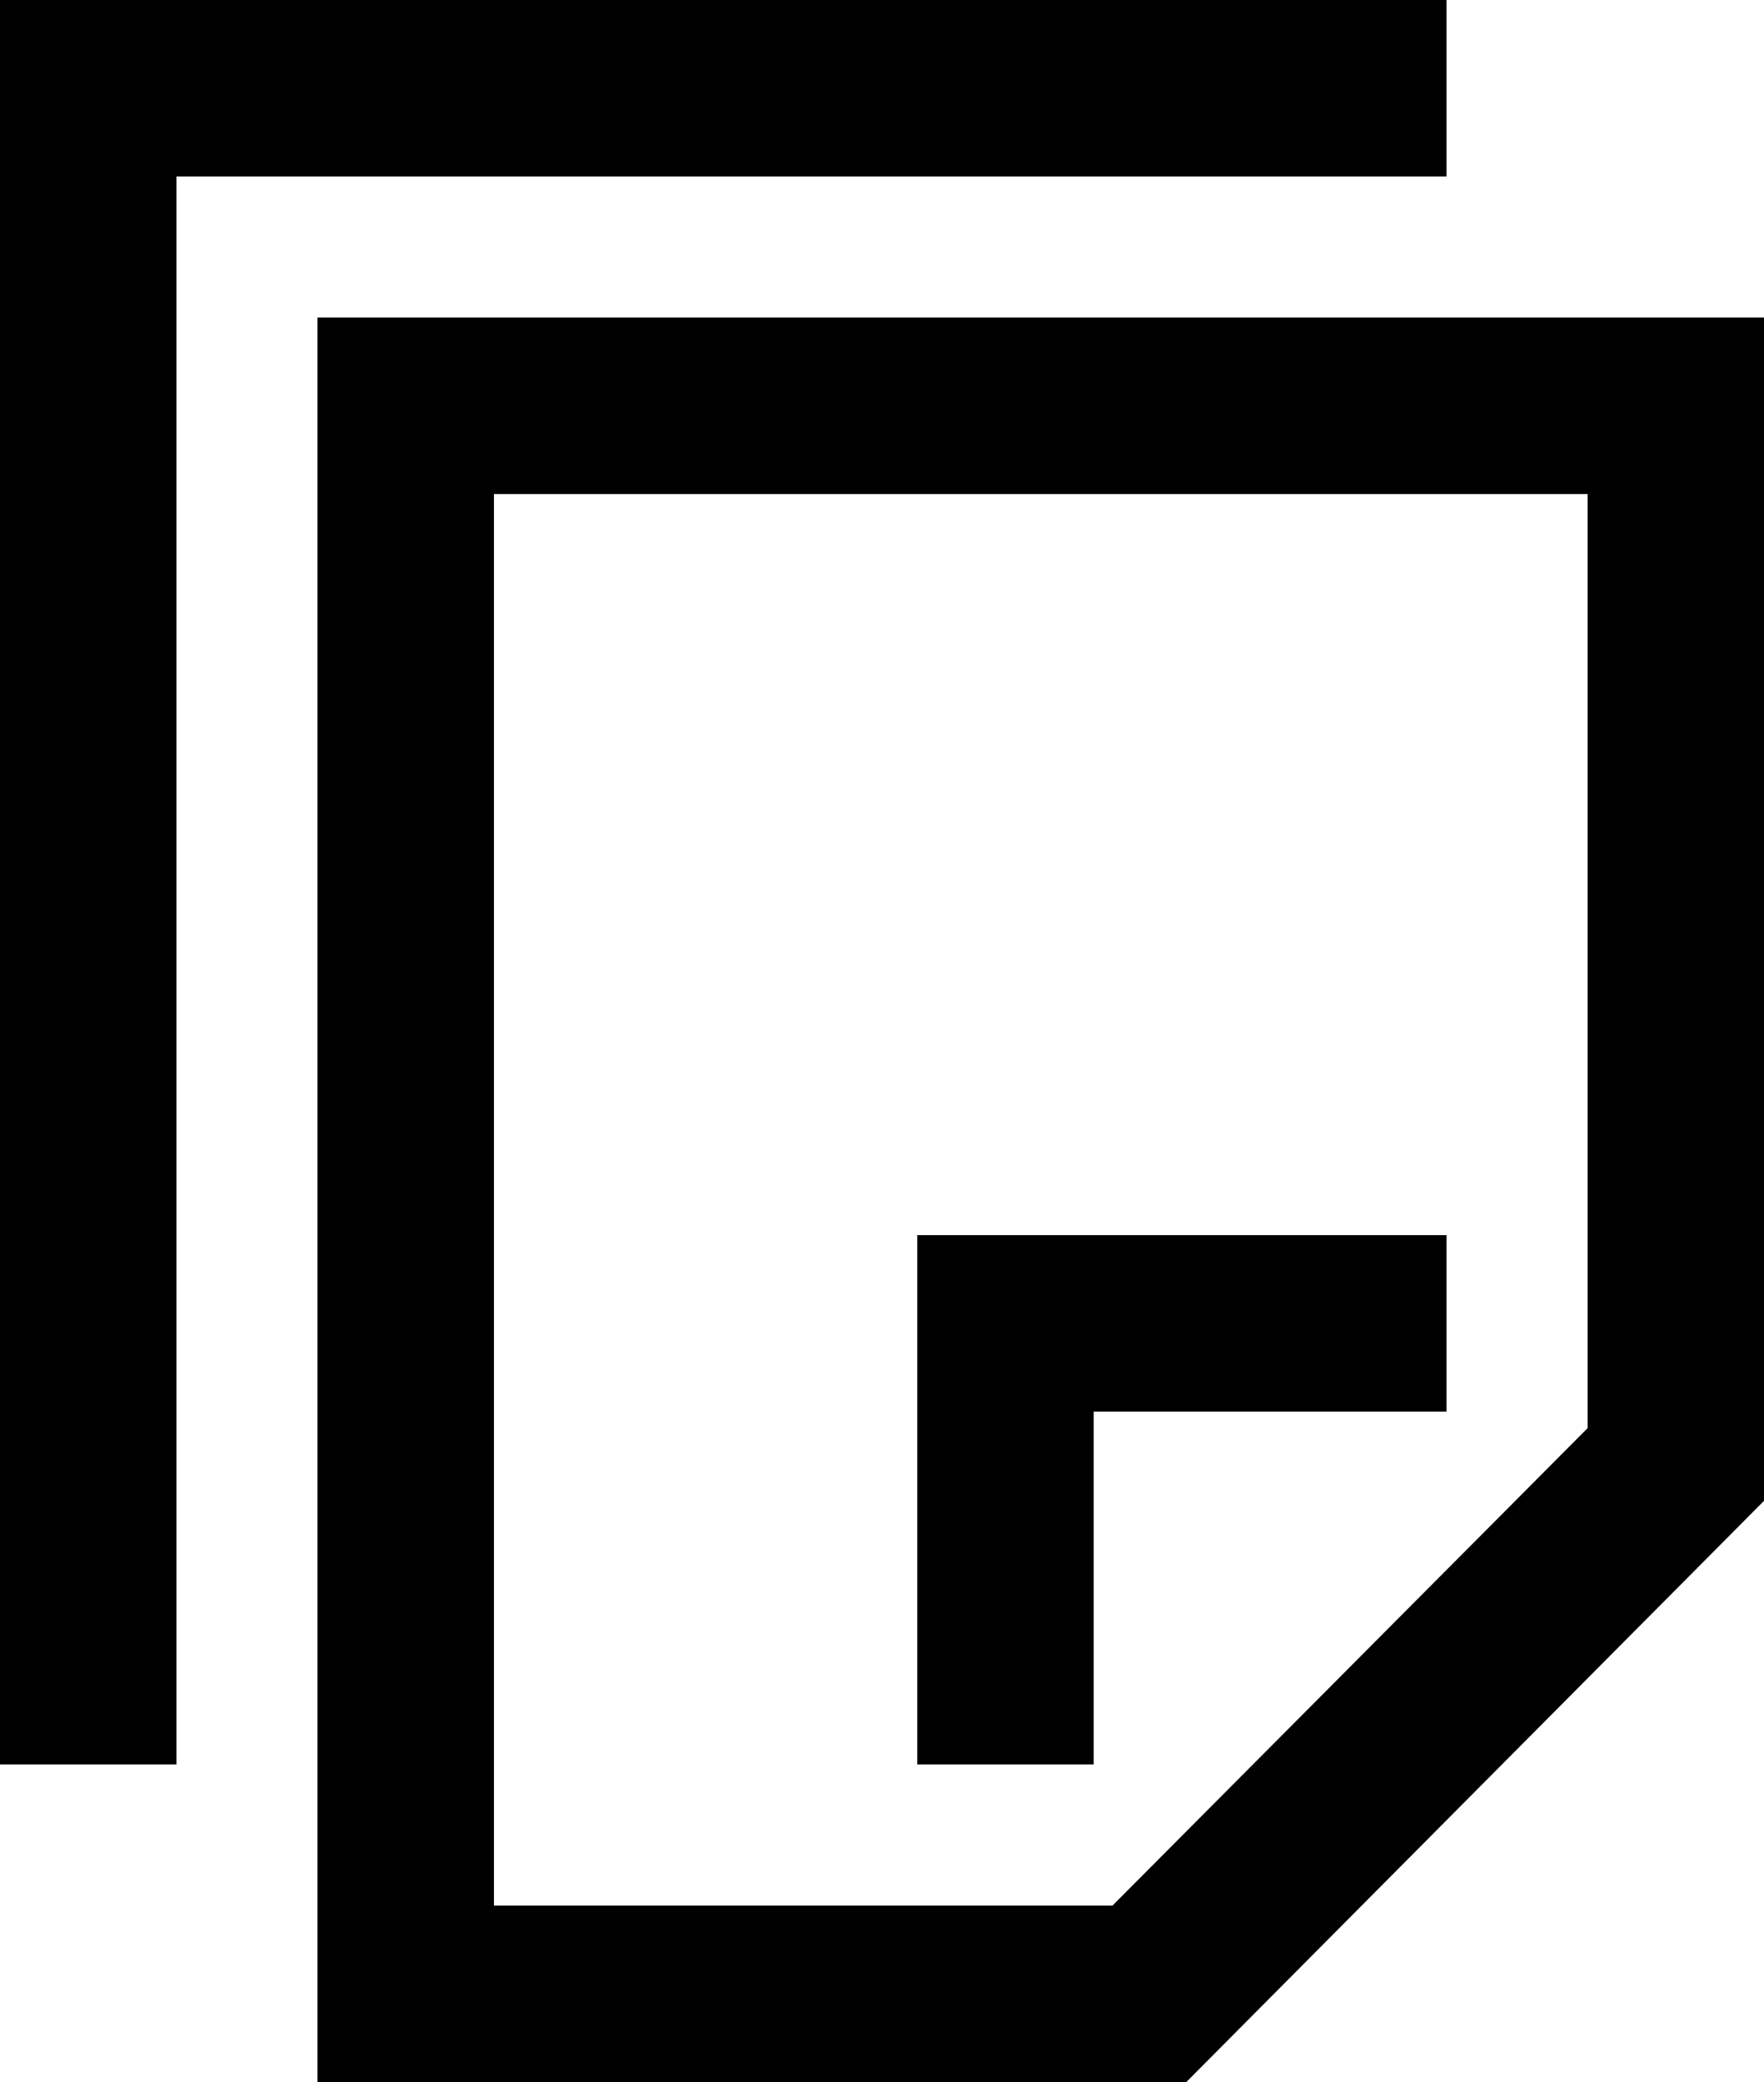 <?xml version="1.0" encoding="utf-8"?>
<!-- Generator: Adobe Illustrator 15.1.0, SVG Export Plug-In . SVG Version: 6.00 Build 0)  -->
<!DOCTYPE svg PUBLIC "-//W3C//DTD SVG 1.1//EN" "http://www.w3.org/Graphics/SVG/1.1/DTD/svg11.dtd">
<svg version="1.1" id="Calque_1" xmlns="http://www.w3.org/2000/svg" xmlns:xlink="http://www.w3.org/1999/xlink" x="0px" y="0px"
	 width="22.656px" height="26.734px" viewBox="0 0 22.656 26.734" enable-background="new 0 0 22.656 26.734" xml:space="preserve">
<g>
	<path d="M18.578,2.266H2.266v20.39H0V0h18.578V2.266z M22.656,4.078v15.194l-7.419,7.462H4.078V4.078H22.656z M20.39,6.344H6.344
		v18.125h7.944l6.103-6.131V6.344z M14.047,22.656h-2.266v-6.796h6.797v2.266h-4.531V22.656z"/>
</g>
</svg>
